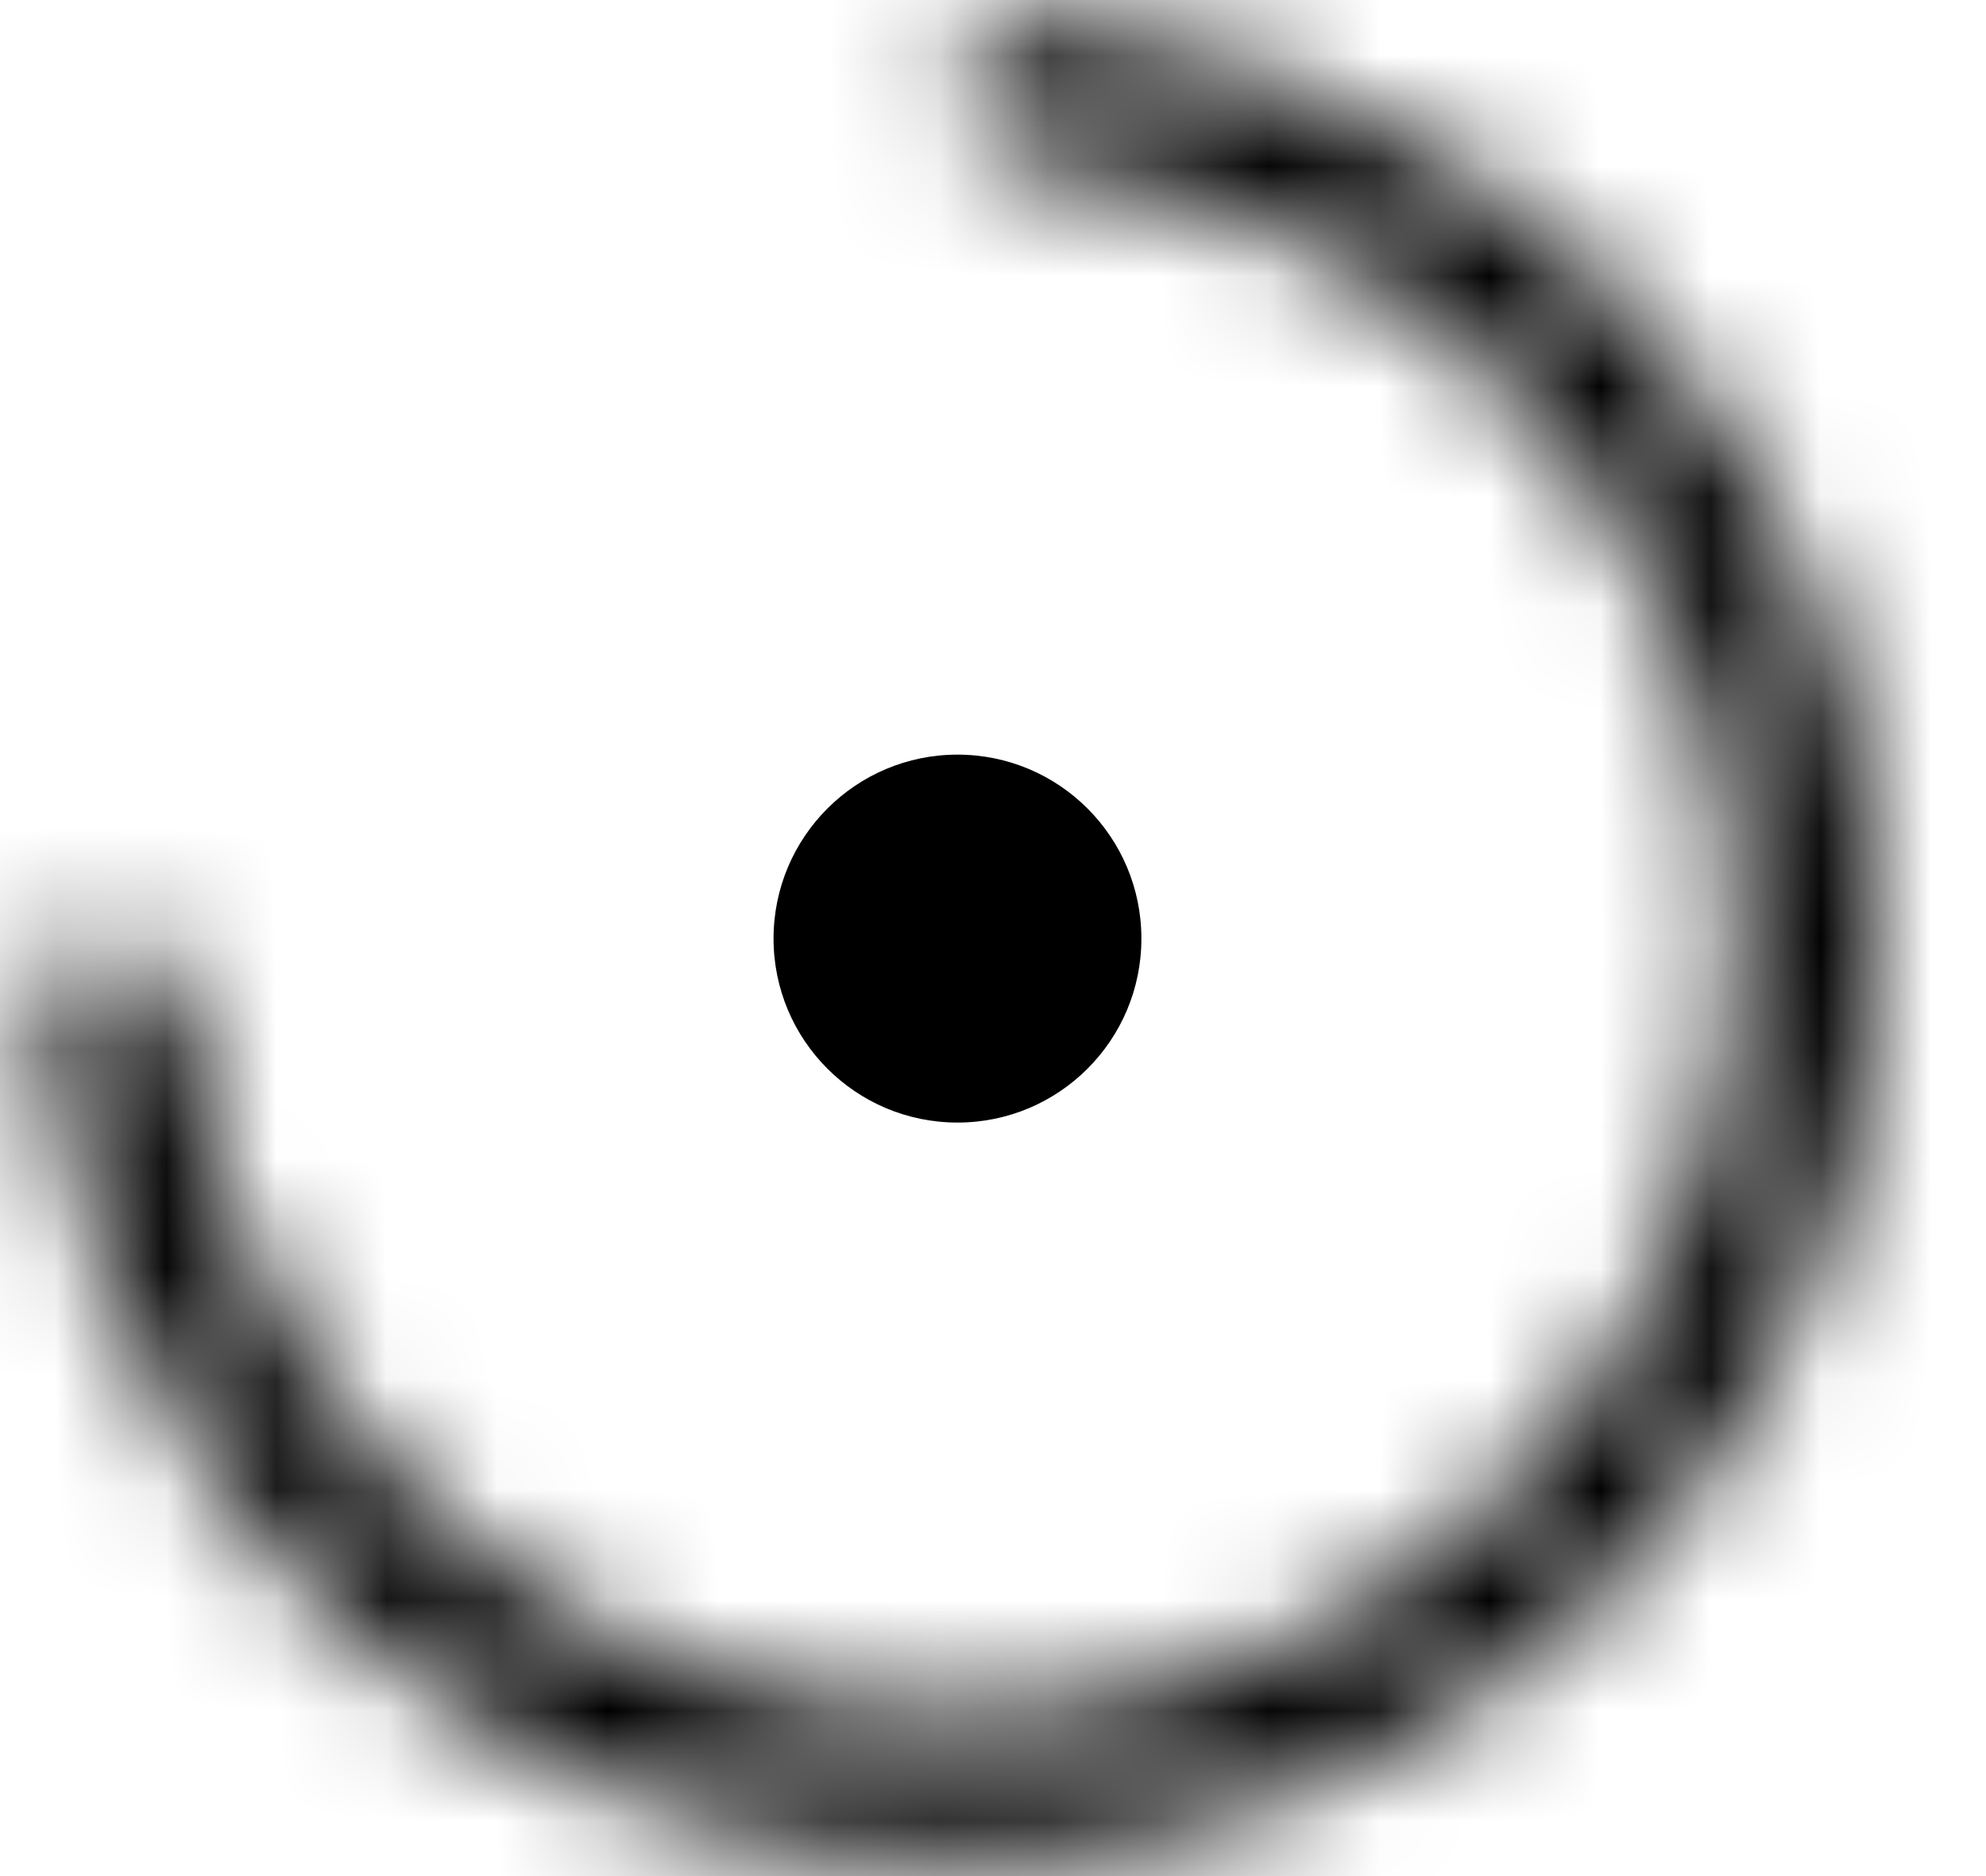 <svg width="18" height="17" viewBox="0 0 18 17" fill="none" xmlns="http://www.w3.org/2000/svg">
<mask id="path-1-inside-1_1_589" fill="white">
<path d="M0.982 8.506C0.631 8.506 0.343 8.791 0.37 9.142C0.479 10.566 0.953 11.942 1.75 13.136C2.666 14.506 3.967 15.574 5.49 16.205C7.013 16.836 8.689 17.001 10.305 16.679C11.922 16.358 13.407 15.564 14.572 14.399C15.738 13.233 16.531 11.748 16.853 10.132C17.174 8.515 17.009 6.839 16.379 5.317C15.748 3.794 14.68 2.492 13.309 1.577C12.116 0.779 10.74 0.305 9.315 0.196C8.965 0.17 8.679 0.457 8.679 0.809V0.809C8.679 1.16 8.965 1.442 9.315 1.474C10.487 1.58 11.618 1.978 12.602 2.635C13.763 3.411 14.668 4.514 15.202 5.804C15.737 7.094 15.876 8.514 15.604 9.883C15.332 11.253 14.659 12.511 13.672 13.498C12.684 14.486 11.426 15.158 10.057 15.43C8.687 15.703 7.268 15.563 5.977 15.029C4.687 14.494 3.585 13.589 2.809 12.428C2.151 11.444 1.754 10.314 1.648 9.142C1.616 8.791 1.334 8.506 0.982 8.506V8.506Z"/>
</mask>
<path d="M0.982 8.506C0.631 8.506 0.343 8.791 0.37 9.142C0.479 10.566 0.953 11.942 1.75 13.136C2.666 14.506 3.967 15.574 5.49 16.205C7.013 16.836 8.689 17.001 10.305 16.679C11.922 16.358 13.407 15.564 14.572 14.399C15.738 13.233 16.531 11.748 16.853 10.132C17.174 8.515 17.009 6.839 16.379 5.317C15.748 3.794 14.68 2.492 13.309 1.577C12.116 0.779 10.74 0.305 9.315 0.196C8.965 0.17 8.679 0.457 8.679 0.809V0.809C8.679 1.16 8.965 1.442 9.315 1.474C10.487 1.58 11.618 1.978 12.602 2.635C13.763 3.411 14.668 4.514 15.202 5.804C15.737 7.094 15.876 8.514 15.604 9.883C15.332 11.253 14.659 12.511 13.672 13.498C12.684 14.486 11.426 15.158 10.057 15.43C8.687 15.703 7.268 15.563 5.977 15.029C4.687 14.494 3.585 13.589 2.809 12.428C2.151 11.444 1.754 10.314 1.648 9.142C1.616 8.791 1.334 8.506 0.982 8.506V8.506Z" stroke="black" stroke-width="5" mask="url(#path-1-inside-1_1_589)"/>
<ellipse cx="8.678" cy="8.505" rx="1.667" ry="1.667" transform="rotate(-90 8.678 8.505)" fill="black"/>
</svg>
